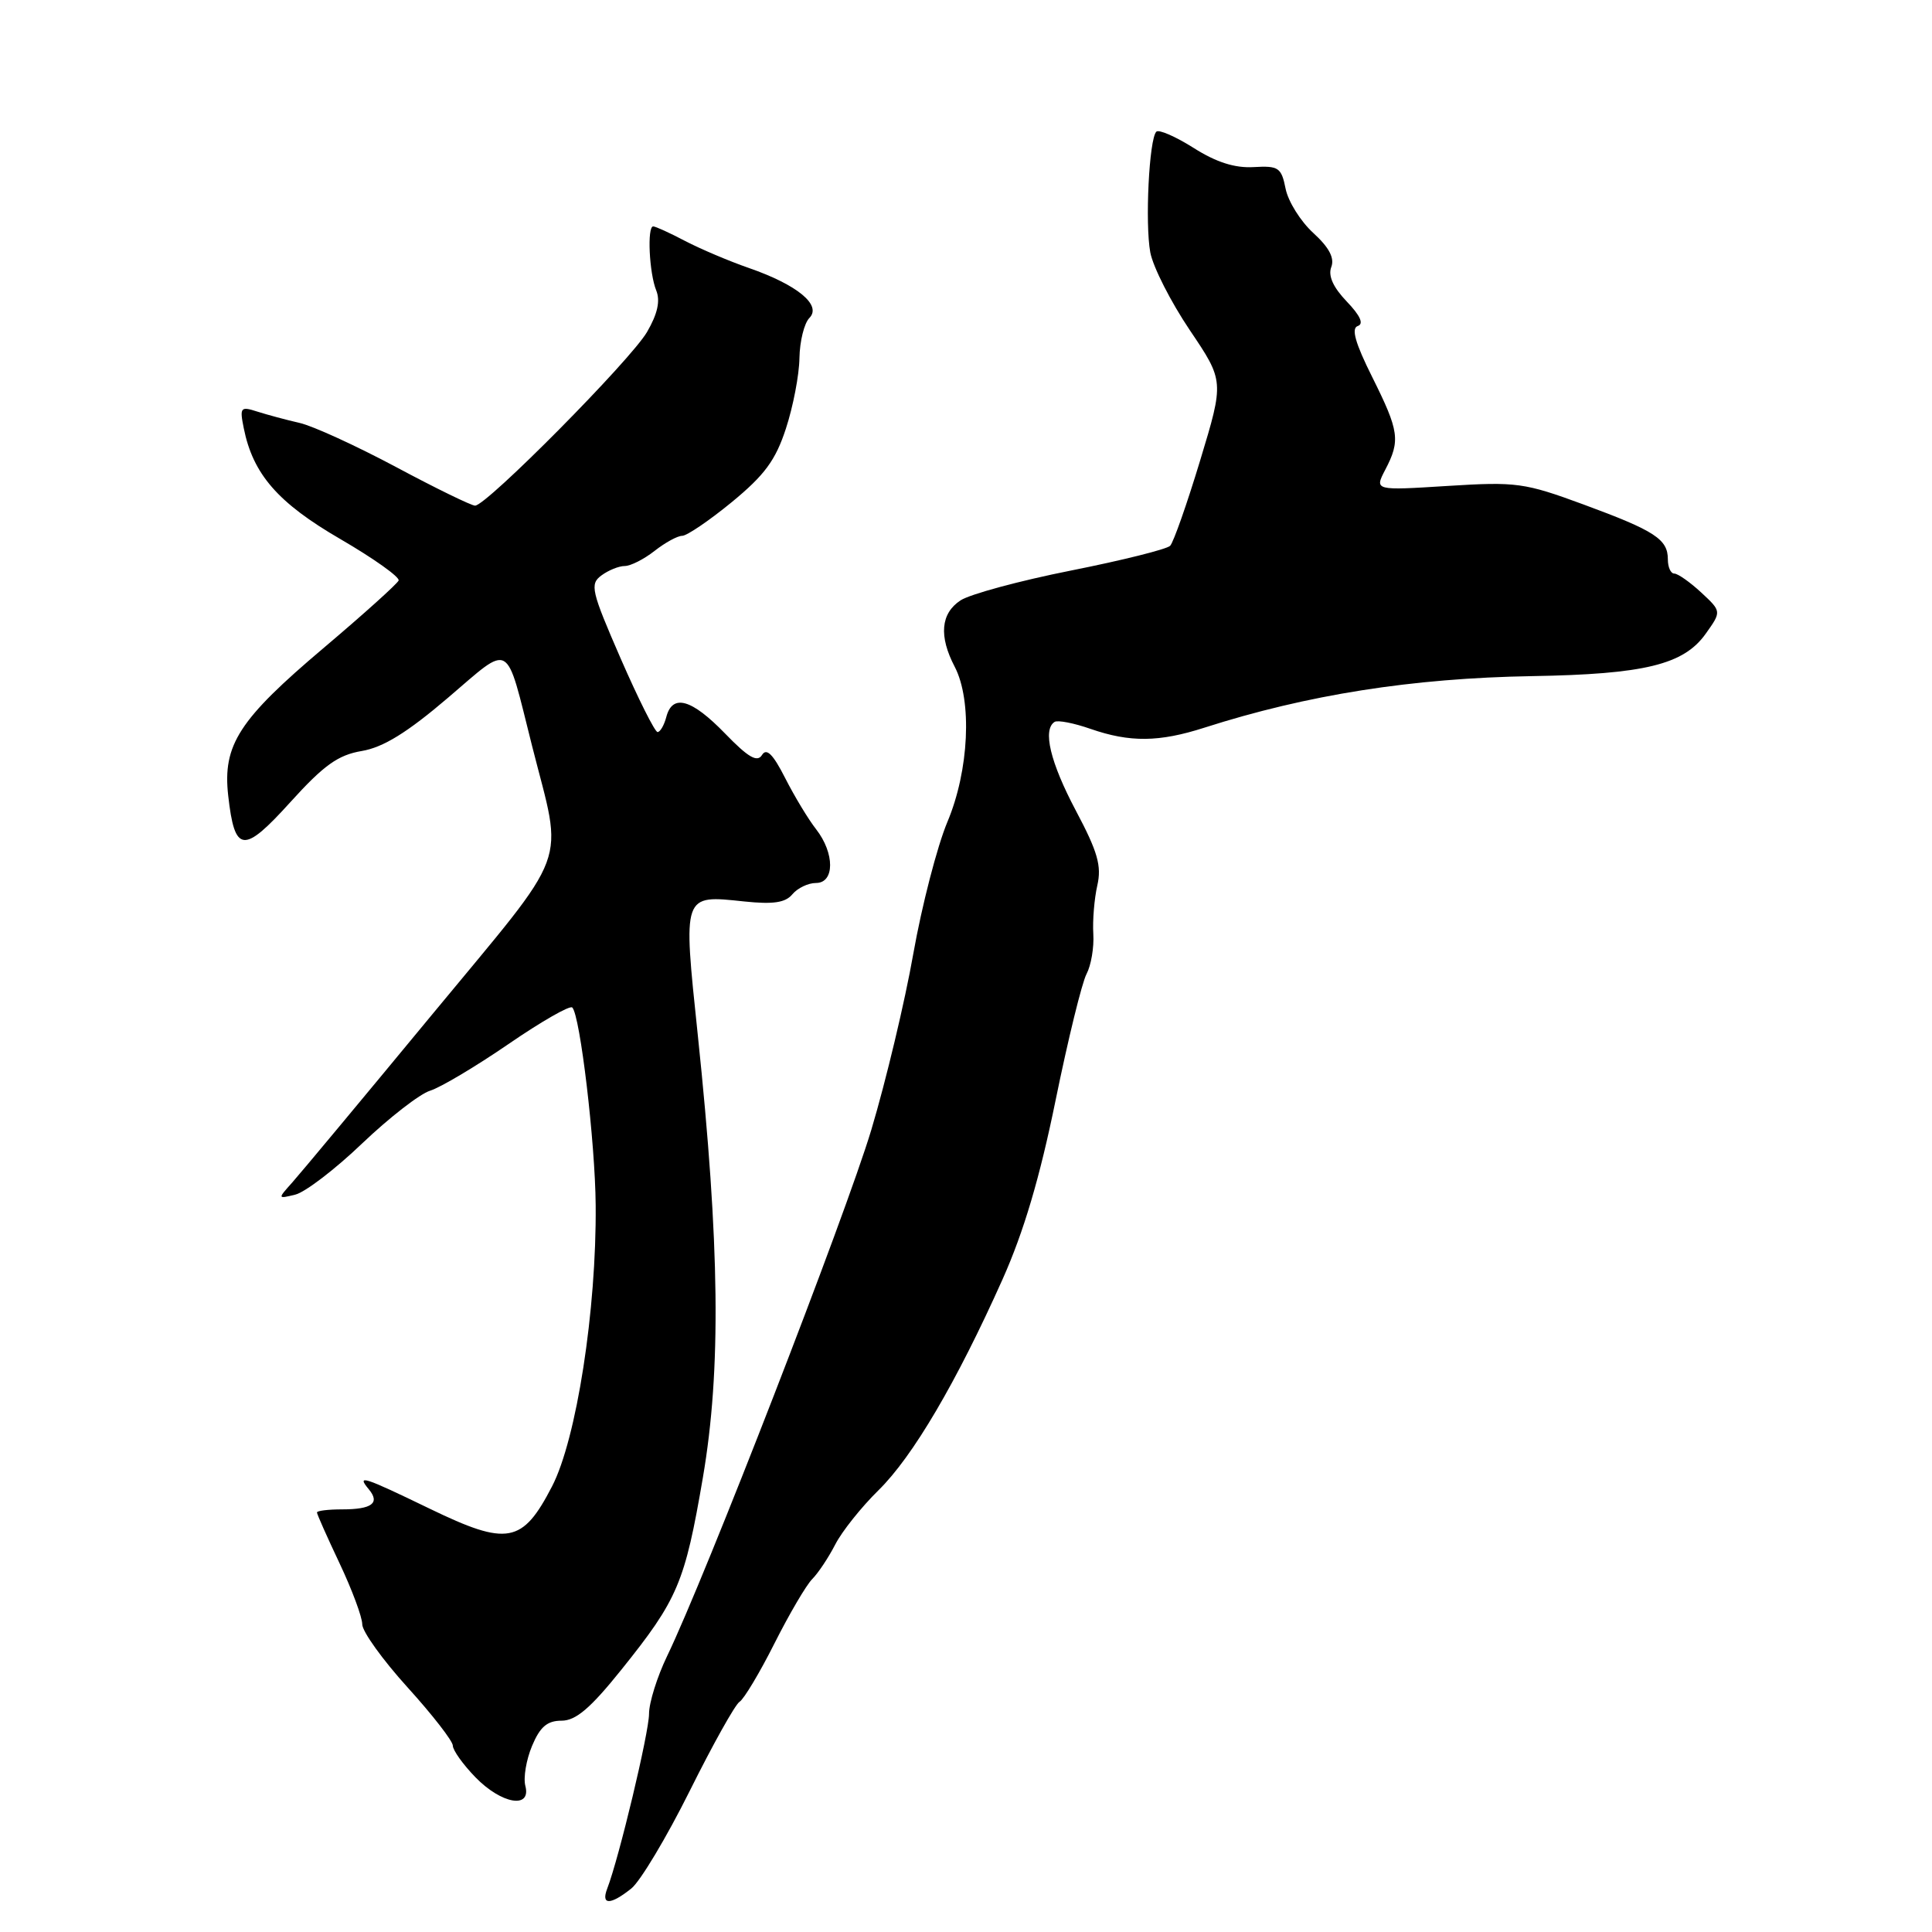 <?xml version="1.0" encoding="UTF-8" standalone="no"?>
<!DOCTYPE svg PUBLIC "-//W3C//DTD SVG 1.1//EN" "http://www.w3.org/Graphics/SVG/1.1/DTD/svg11.dtd" >
<svg xmlns="http://www.w3.org/2000/svg" xmlns:xlink="http://www.w3.org/1999/xlink" version="1.1" viewBox="0 0 256 256">
 <g >
 <path fill="currentColor"
d=" M 83.66 250.23 C 84.84 249.28 88.32 243.47 91.38 237.33 C 94.44 231.18 97.41 225.86 97.99 225.50 C 98.57 225.14 100.66 221.66 102.62 217.76 C 104.59 213.85 106.84 210.02 107.62 209.24 C 108.41 208.45 109.78 206.39 110.67 204.66 C 111.56 202.92 114.14 199.69 116.40 197.47 C 120.94 193.02 126.73 183.18 132.85 169.50 C 135.65 163.23 137.78 156.05 139.87 145.80 C 141.52 137.72 143.37 130.18 143.97 129.06 C 144.57 127.93 144.98 125.55 144.87 123.76 C 144.76 121.97 145.00 119.07 145.40 117.32 C 145.99 114.74 145.45 112.86 142.56 107.42 C 139.16 101.00 138.12 96.66 139.75 95.65 C 140.17 95.40 142.30 95.81 144.50 96.58 C 149.72 98.39 153.58 98.35 159.59 96.42 C 173.23 92.05 187.12 89.86 203.00 89.59 C 217.90 89.34 223.10 88.07 226.01 83.98 C 228.12 81.02 228.12 81.02 225.42 78.51 C 223.93 77.13 222.32 76.00 221.85 76.00 C 221.38 76.00 221.00 75.16 221.00 74.12 C 221.00 71.45 219.30 70.34 209.86 66.86 C 201.99 63.96 200.94 63.82 191.81 64.39 C 182.12 65.00 182.12 65.00 183.55 62.25 C 185.58 58.37 185.40 57.13 181.83 49.97 C 179.57 45.45 179.02 43.49 179.91 43.20 C 180.74 42.92 180.25 41.83 178.45 39.95 C 176.65 38.07 175.96 36.54 176.40 35.39 C 176.86 34.20 176.12 32.79 174.02 30.87 C 172.34 29.34 170.69 26.70 170.35 25.01 C 169.79 22.20 169.42 21.95 166.12 22.14 C 163.63 22.29 161.15 21.50 158.16 19.60 C 155.77 18.09 153.54 17.12 153.22 17.45 C 152.26 18.41 151.71 29.62 152.42 33.45 C 152.79 35.39 155.14 40.01 157.65 43.74 C 162.21 50.50 162.21 50.50 159.03 61.00 C 157.28 66.78 155.49 71.87 155.05 72.32 C 154.62 72.77 148.70 74.25 141.91 75.60 C 135.12 76.95 128.54 78.73 127.28 79.55 C 124.65 81.28 124.38 84.29 126.51 88.36 C 128.84 92.85 128.41 102.09 125.53 108.92 C 124.18 112.15 122.15 119.99 121.02 126.36 C 119.90 132.73 117.39 143.24 115.45 149.72 C 112.07 160.98 93.41 209.08 88.39 219.45 C 87.08 222.17 86.00 225.61 86.00 227.09 C 86.00 229.56 82.03 246.18 80.46 250.25 C 79.61 252.46 80.88 252.45 83.66 250.23 Z  M 69.61 236.63 C 69.33 235.56 69.73 233.18 70.50 231.34 C 71.56 228.81 72.51 228.00 74.41 228.00 C 76.30 228.00 78.24 226.35 82.33 221.25 C 89.82 211.92 90.75 209.73 93.14 195.76 C 95.57 181.53 95.38 164.98 92.46 137.14 C 90.49 118.33 90.40 118.58 98.63 119.45 C 102.47 119.85 104.08 119.61 105.00 118.49 C 105.69 117.67 107.09 117.00 108.12 117.00 C 110.61 117.00 110.62 113.07 108.14 109.88 C 107.11 108.57 105.27 105.52 104.04 103.10 C 102.43 99.93 101.57 99.07 100.97 100.04 C 100.34 101.06 99.15 100.37 96.07 97.19 C 91.63 92.61 89.10 91.90 88.29 95.00 C 88.00 96.10 87.48 97.00 87.13 97.00 C 86.78 97.00 84.58 92.61 82.24 87.25 C 78.34 78.29 78.13 77.40 79.69 76.25 C 80.62 75.56 82.01 75.00 82.78 75.00 C 83.55 75.00 85.33 74.10 86.73 73.00 C 88.13 71.90 89.77 71.00 90.39 71.00 C 91.01 71.00 93.97 68.99 96.97 66.53 C 101.31 62.96 102.77 60.99 104.14 56.78 C 105.09 53.88 105.90 49.68 105.93 47.45 C 105.97 45.22 106.56 42.83 107.25 42.13 C 108.92 40.43 105.65 37.74 99.23 35.51 C 96.63 34.61 92.84 33.00 90.80 31.94 C 88.77 30.87 86.86 30.00 86.55 30.00 C 85.73 30.00 86.02 36.21 86.96 38.50 C 87.51 39.87 87.13 41.60 85.73 44.00 C 83.55 47.73 64.47 67.00 62.95 67.00 C 62.46 67.00 57.74 64.70 52.47 61.88 C 47.20 59.07 41.46 56.44 39.70 56.04 C 37.94 55.64 35.42 54.96 34.10 54.54 C 31.87 53.82 31.74 53.97 32.30 56.74 C 33.52 62.83 36.82 66.63 45.10 71.43 C 49.52 74.00 52.99 76.47 52.82 76.92 C 52.64 77.36 48.20 81.36 42.94 85.81 C 31.66 95.34 29.48 98.70 30.24 105.44 C 31.10 113.06 32.25 113.17 38.49 106.27 C 42.91 101.39 44.79 100.04 47.94 99.51 C 50.78 99.03 53.96 97.07 59.37 92.45 C 67.86 85.21 66.93 84.67 70.49 98.79 C 74.64 115.22 75.87 111.90 57.25 134.44 C 48.13 145.48 39.80 155.48 38.72 156.69 C 36.77 158.87 36.77 158.87 39.14 158.29 C 40.44 157.97 44.43 154.92 48.00 151.50 C 51.58 148.09 55.63 144.94 57.00 144.52 C 58.38 144.09 63.05 141.31 67.38 138.34 C 71.72 135.36 75.52 133.18 75.83 133.50 C 76.87 134.54 78.87 151.40 78.93 159.70 C 79.05 173.57 76.39 190.69 73.15 196.95 C 69.23 204.53 67.25 204.90 56.94 199.91 C 48.07 195.62 47.22 195.35 48.87 197.34 C 50.39 199.17 49.29 200.00 45.33 200.00 C 43.50 200.00 42.00 200.18 42.00 200.41 C 42.00 200.64 43.35 203.67 45.00 207.16 C 46.65 210.65 48.00 214.28 48.00 215.23 C 48.00 216.18 50.70 219.94 54.00 223.58 C 57.30 227.22 60.00 230.70 60.00 231.30 C 60.00 231.91 61.34 233.79 62.99 235.49 C 66.44 239.05 70.43 239.74 69.61 236.63 Z "/>
</g>
</svg>